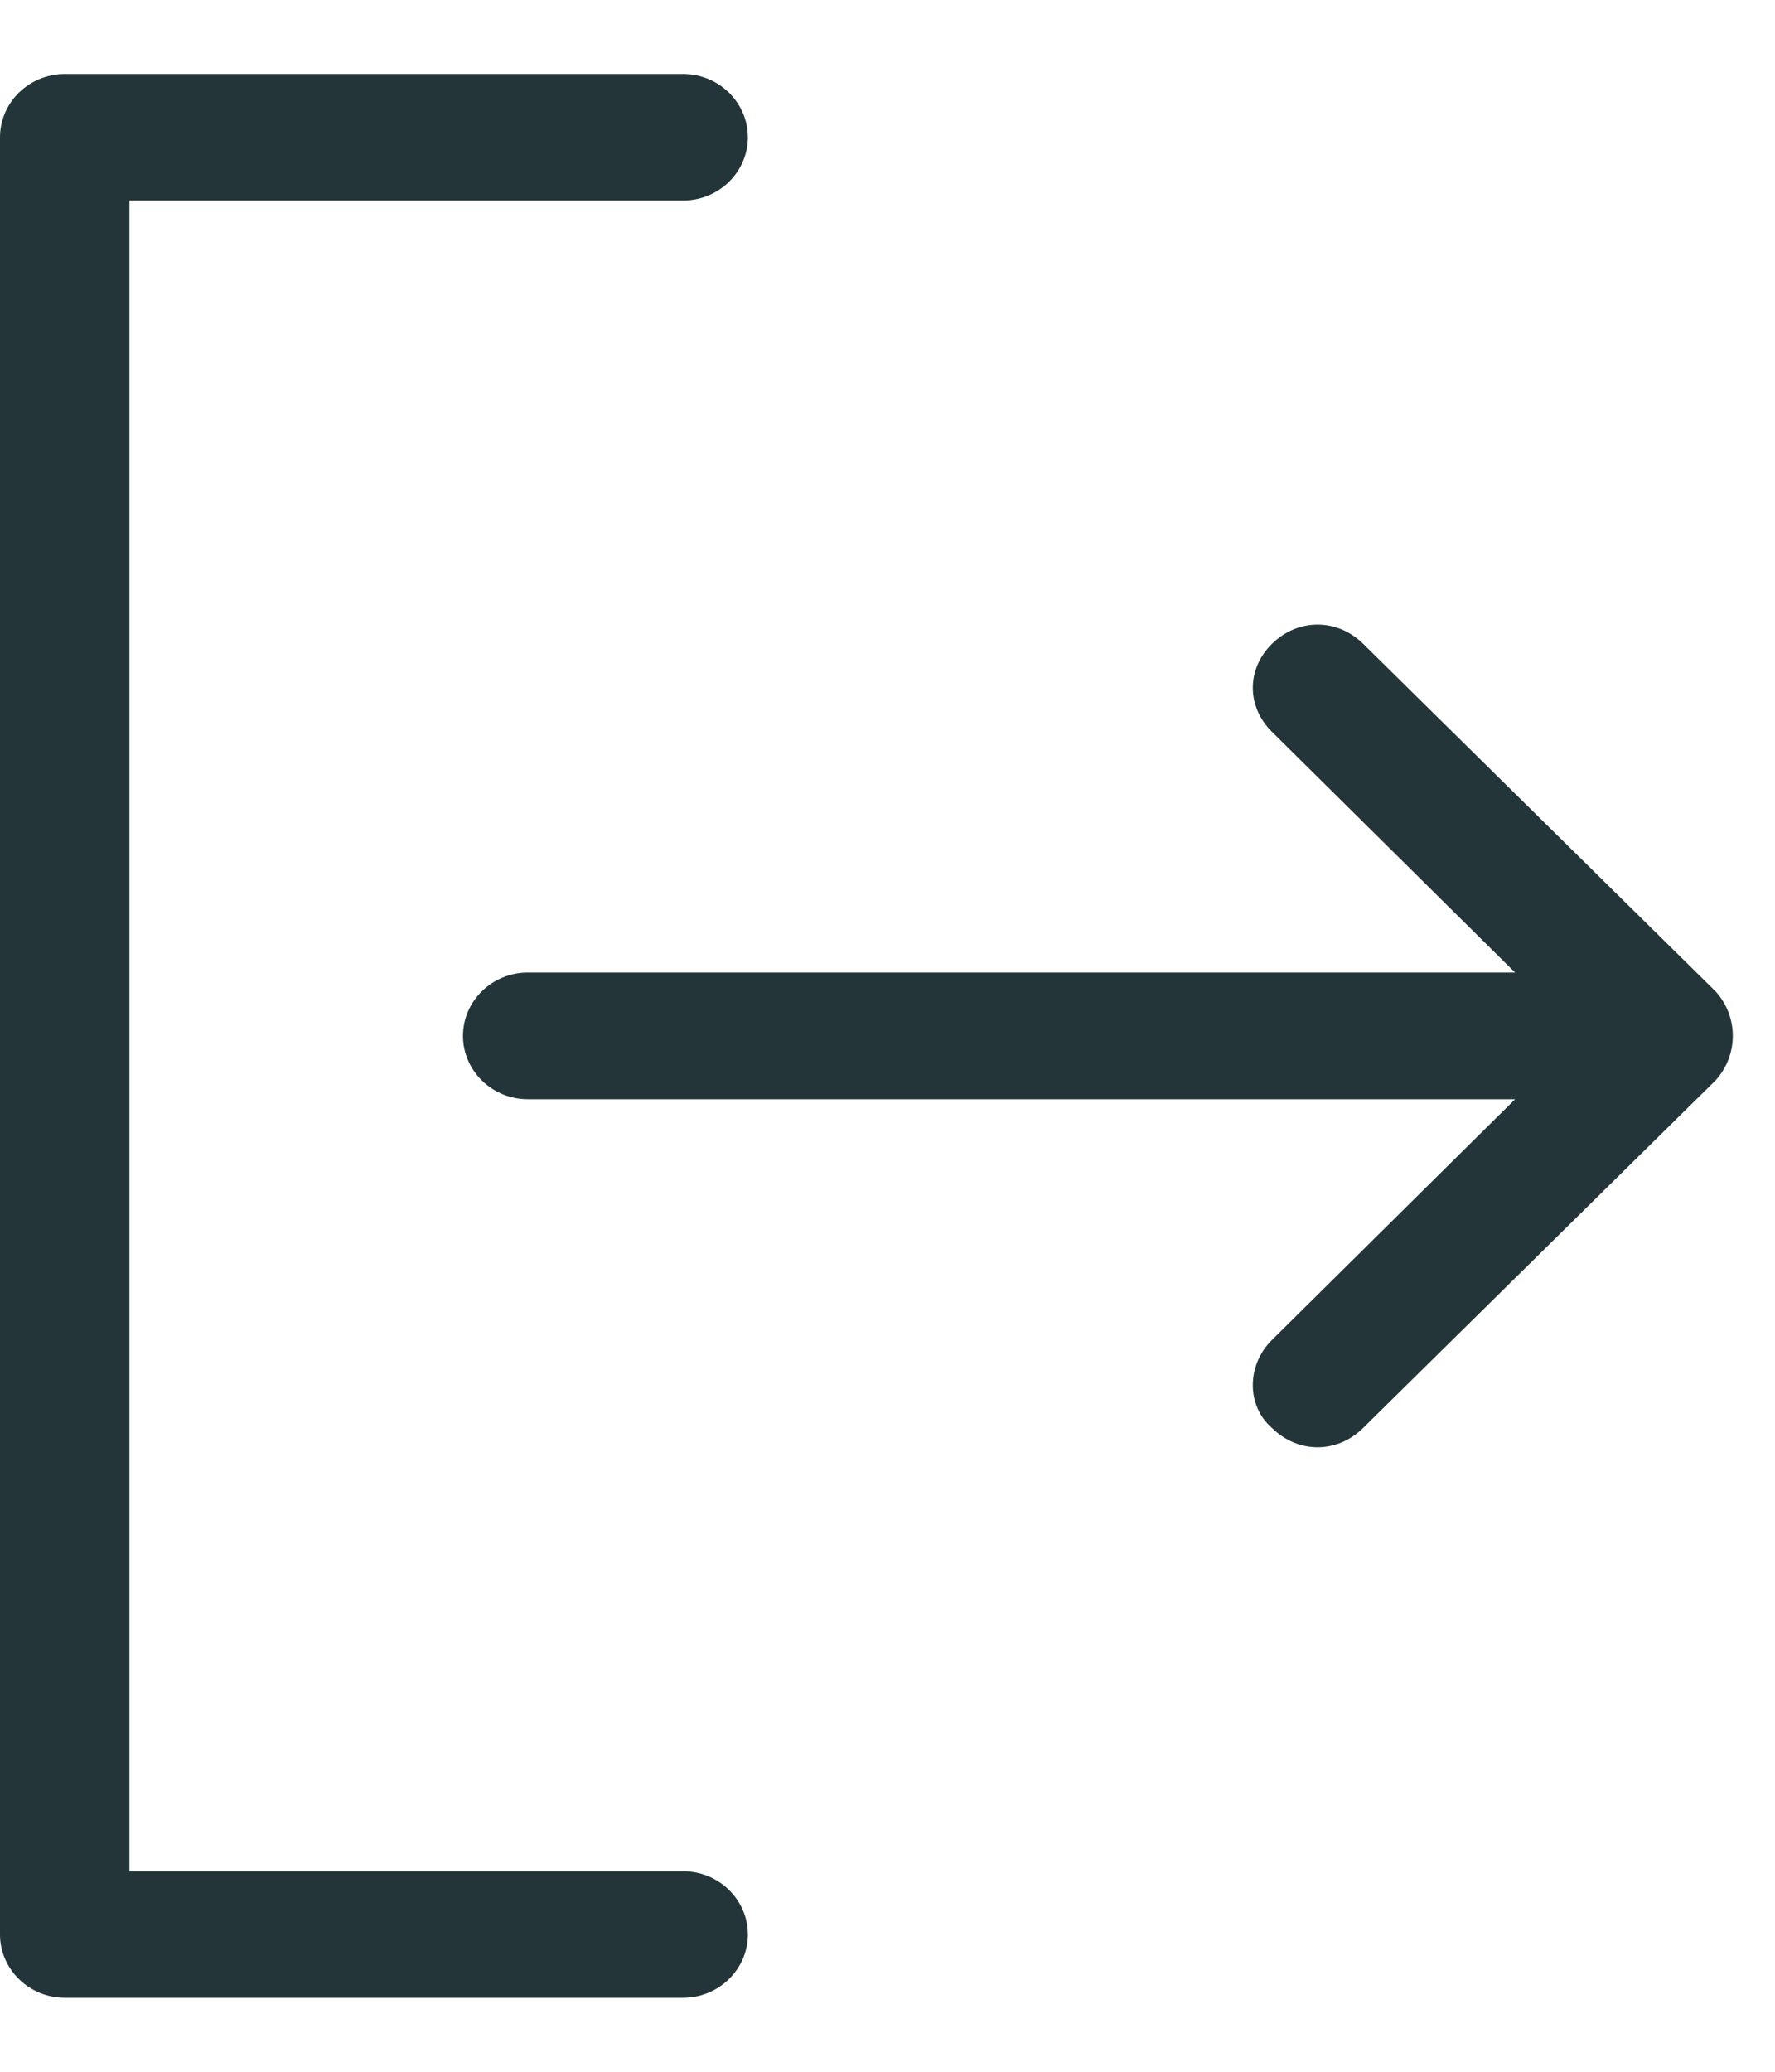 <?xml version="1.0" encoding="UTF-8"?>
<svg width="12px" height="14px" viewBox="0 0 12 14" version="1.1" xmlns="http://www.w3.org/2000/svg" xmlns:xlink="http://www.w3.org/1999/xlink">
    <!-- Generator: Sketch 52.5 (67469) - http://www.bohemiancoding.com/sketch -->
    <title>Shape</title>
    <desc>Created with Sketch.</desc>
    <g id="User's-View" stroke="none" stroke-width="1" fill="none" fill-rule="evenodd">
        <g id="00.10.00" transform="translate(-1884, -37)" fill="#233539" fill-rule="nonzero">
            <g id="Group-3" transform="translate(1728, 24)">
                <path d="M156.875,14.355 L156.875,25.645 L160.618,25.645 C160.859,25.645 161.056,25.837 161.056,26.072 C161.056,26.308 160.859,26.5 160.618,26.5 L156.438,26.5 C156.197,26.5 156,26.308 156,26.072 L156,13.928 C156,13.692 156.197,13.5 156.438,13.5 L160.618,13.5 C160.859,13.5 161.056,13.692 161.056,13.928 C161.056,14.163 160.859,14.355 160.618,14.355 L156.875,14.355 Z M167.6,19.701 L165.214,17.349 C165.039,17.178 164.776,17.178 164.601,17.349 C164.426,17.52 164.426,17.776 164.601,17.947 L166.243,19.572 L159.567,19.572 C159.327,19.572 159.13,19.765 159.13,20 C159.13,20.235 159.327,20.428 159.567,20.428 L166.243,20.428 L164.601,22.053 C164.426,22.224 164.426,22.502 164.601,22.651 C164.689,22.737 164.798,22.78 164.908,22.78 C165.017,22.78 165.126,22.737 165.214,22.651 L167.6,20.299 C167.753,20.128 167.753,19.872 167.6,19.701 Z" id="Shape"></path>
            </g>
        </g>
    </g>
</svg>